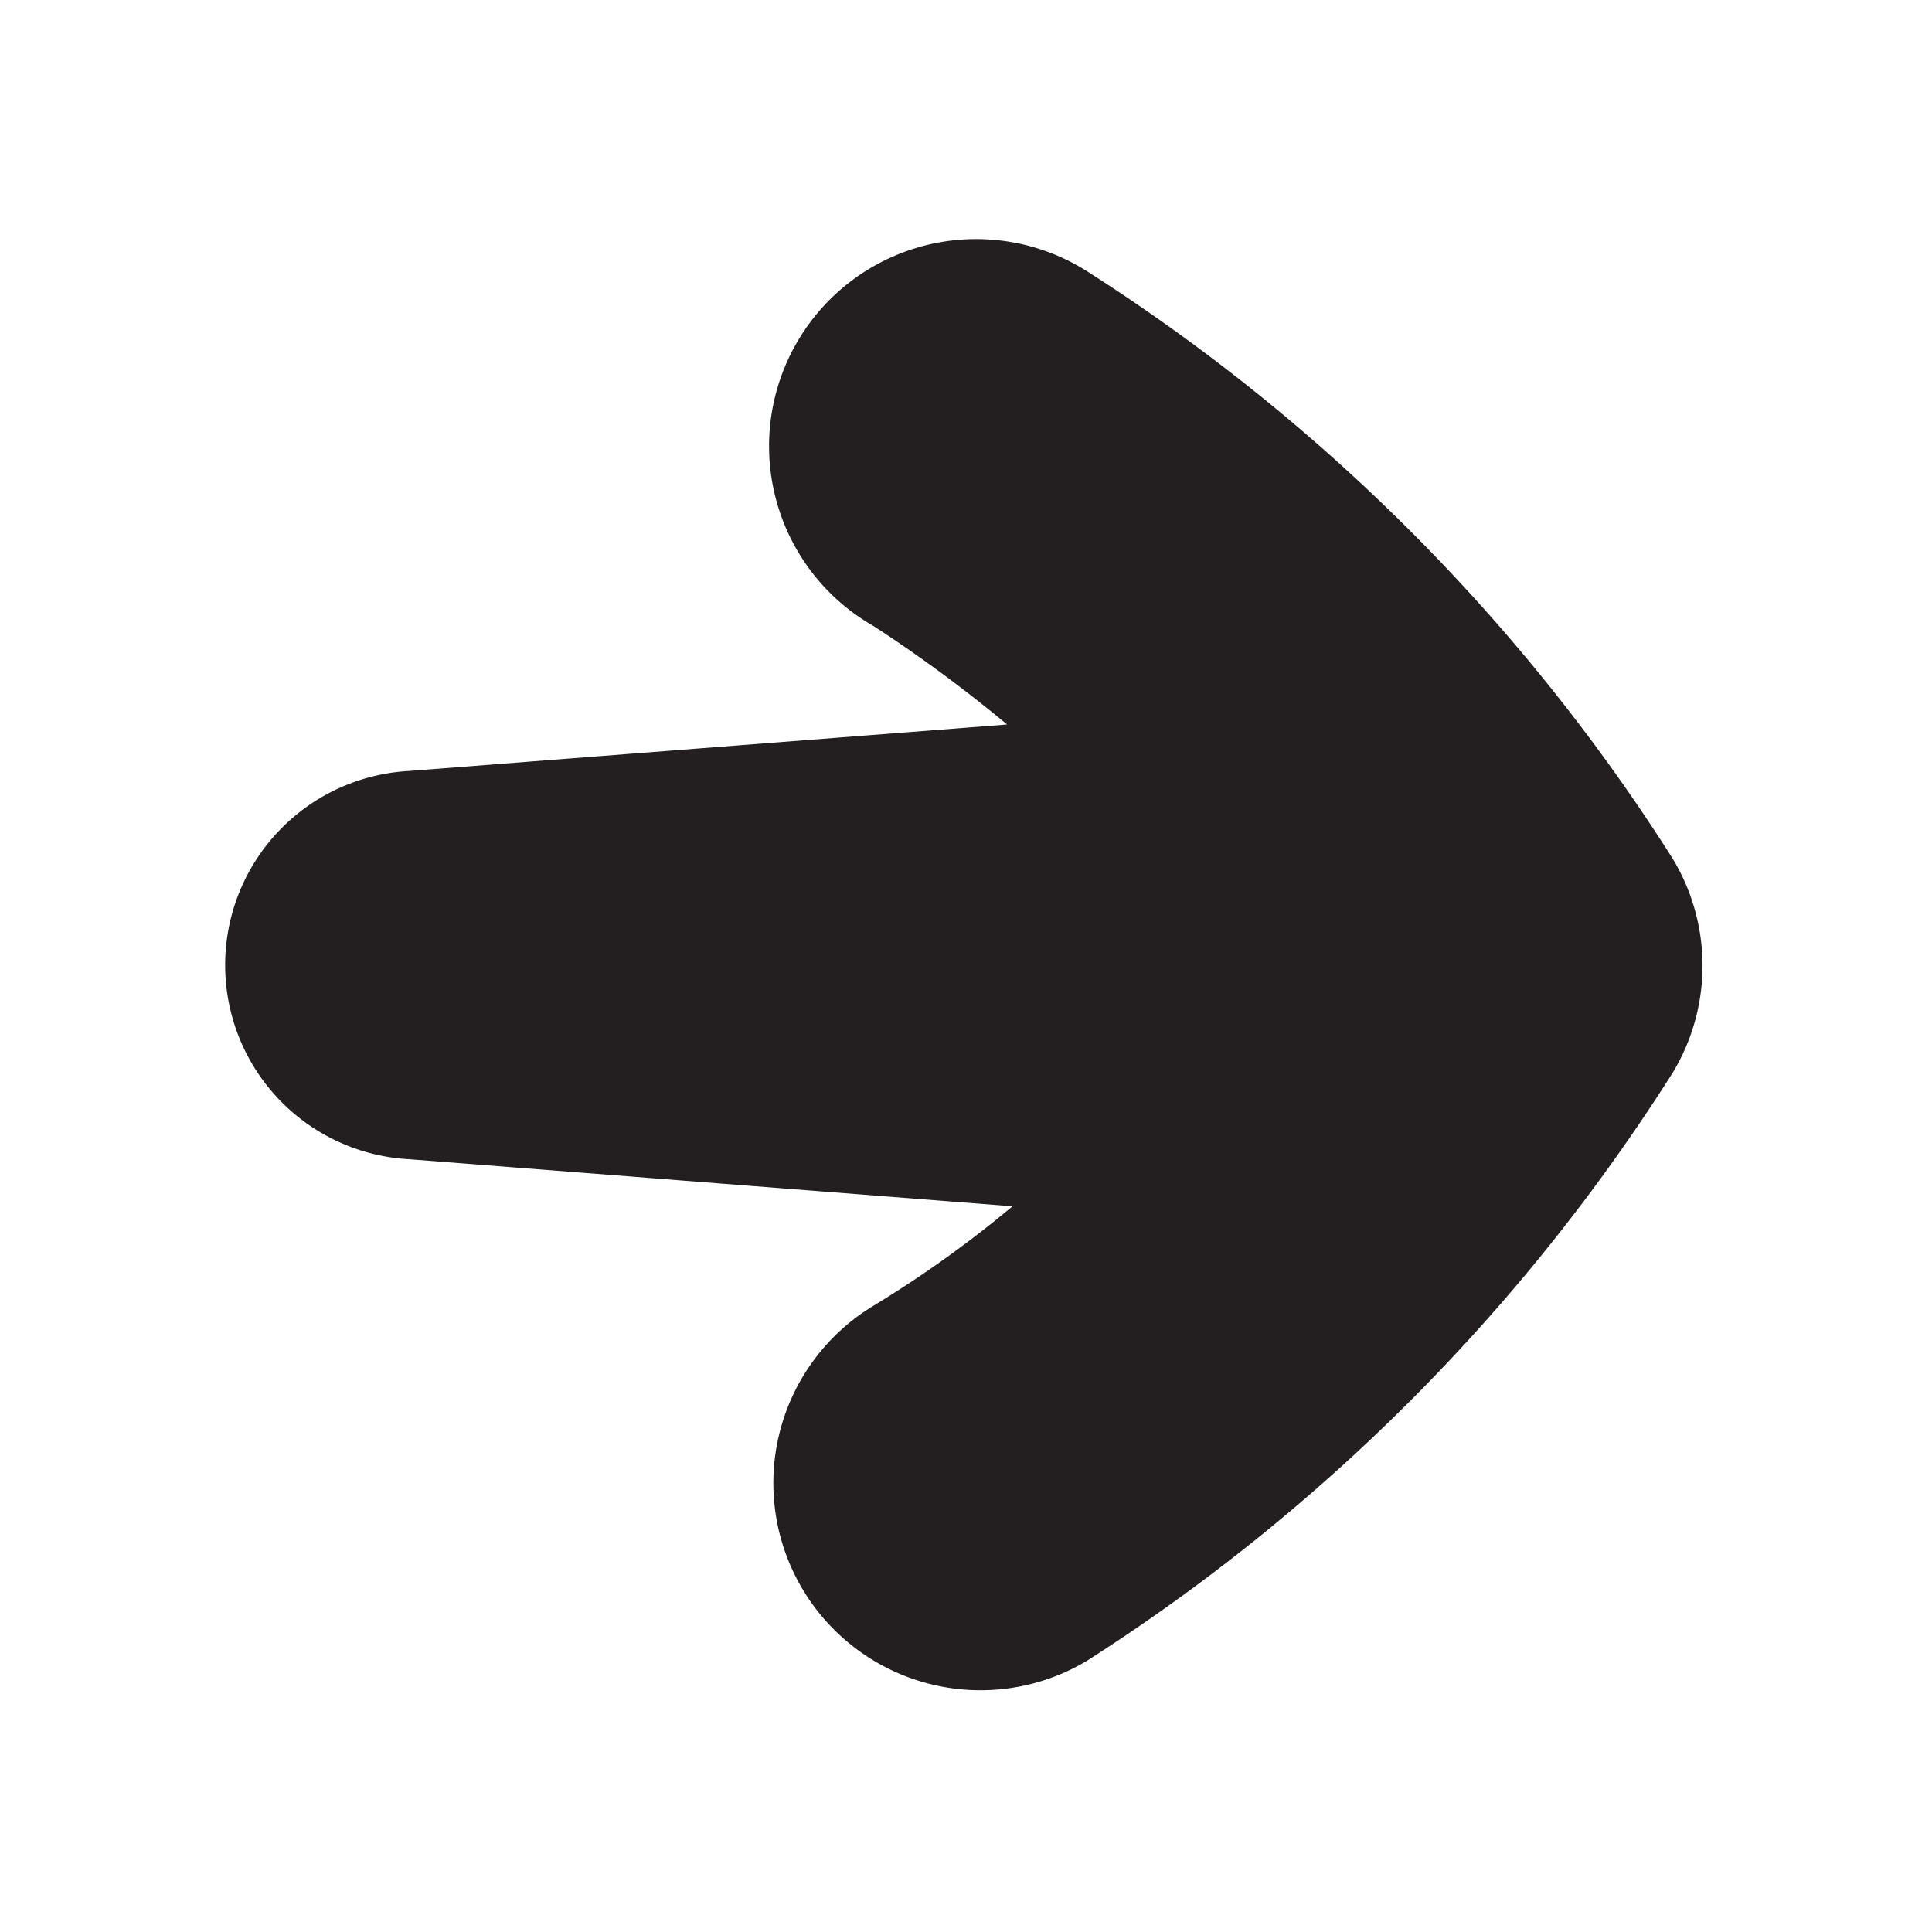 <svg id="Layer_2" data-name="Layer 2" xmlns="http://www.w3.org/2000/svg" viewBox="0 0 32 32"><defs><style>.cls-1{fill:#231f20;}</style></defs><title>right-arrow</title><path id="_Path_" data-name="&lt;Path&gt;" class="cls-1" d="M27.71,17.76a3.43,3.43,0,0,0,0-3.53A31.62,31.62,0,0,0,18,4.49a3.43,3.43,0,1,0-3.53,5.88A23.39,23.39,0,0,1,16.68,12l-9.91.77a3.22,3.22,0,0,0,0,6.43l10,.78a18.73,18.73,0,0,1-2.29,1.64A3.43,3.43,0,1,0,18,27.51,31.62,31.62,0,0,0,27.71,17.76Z"/></svg>